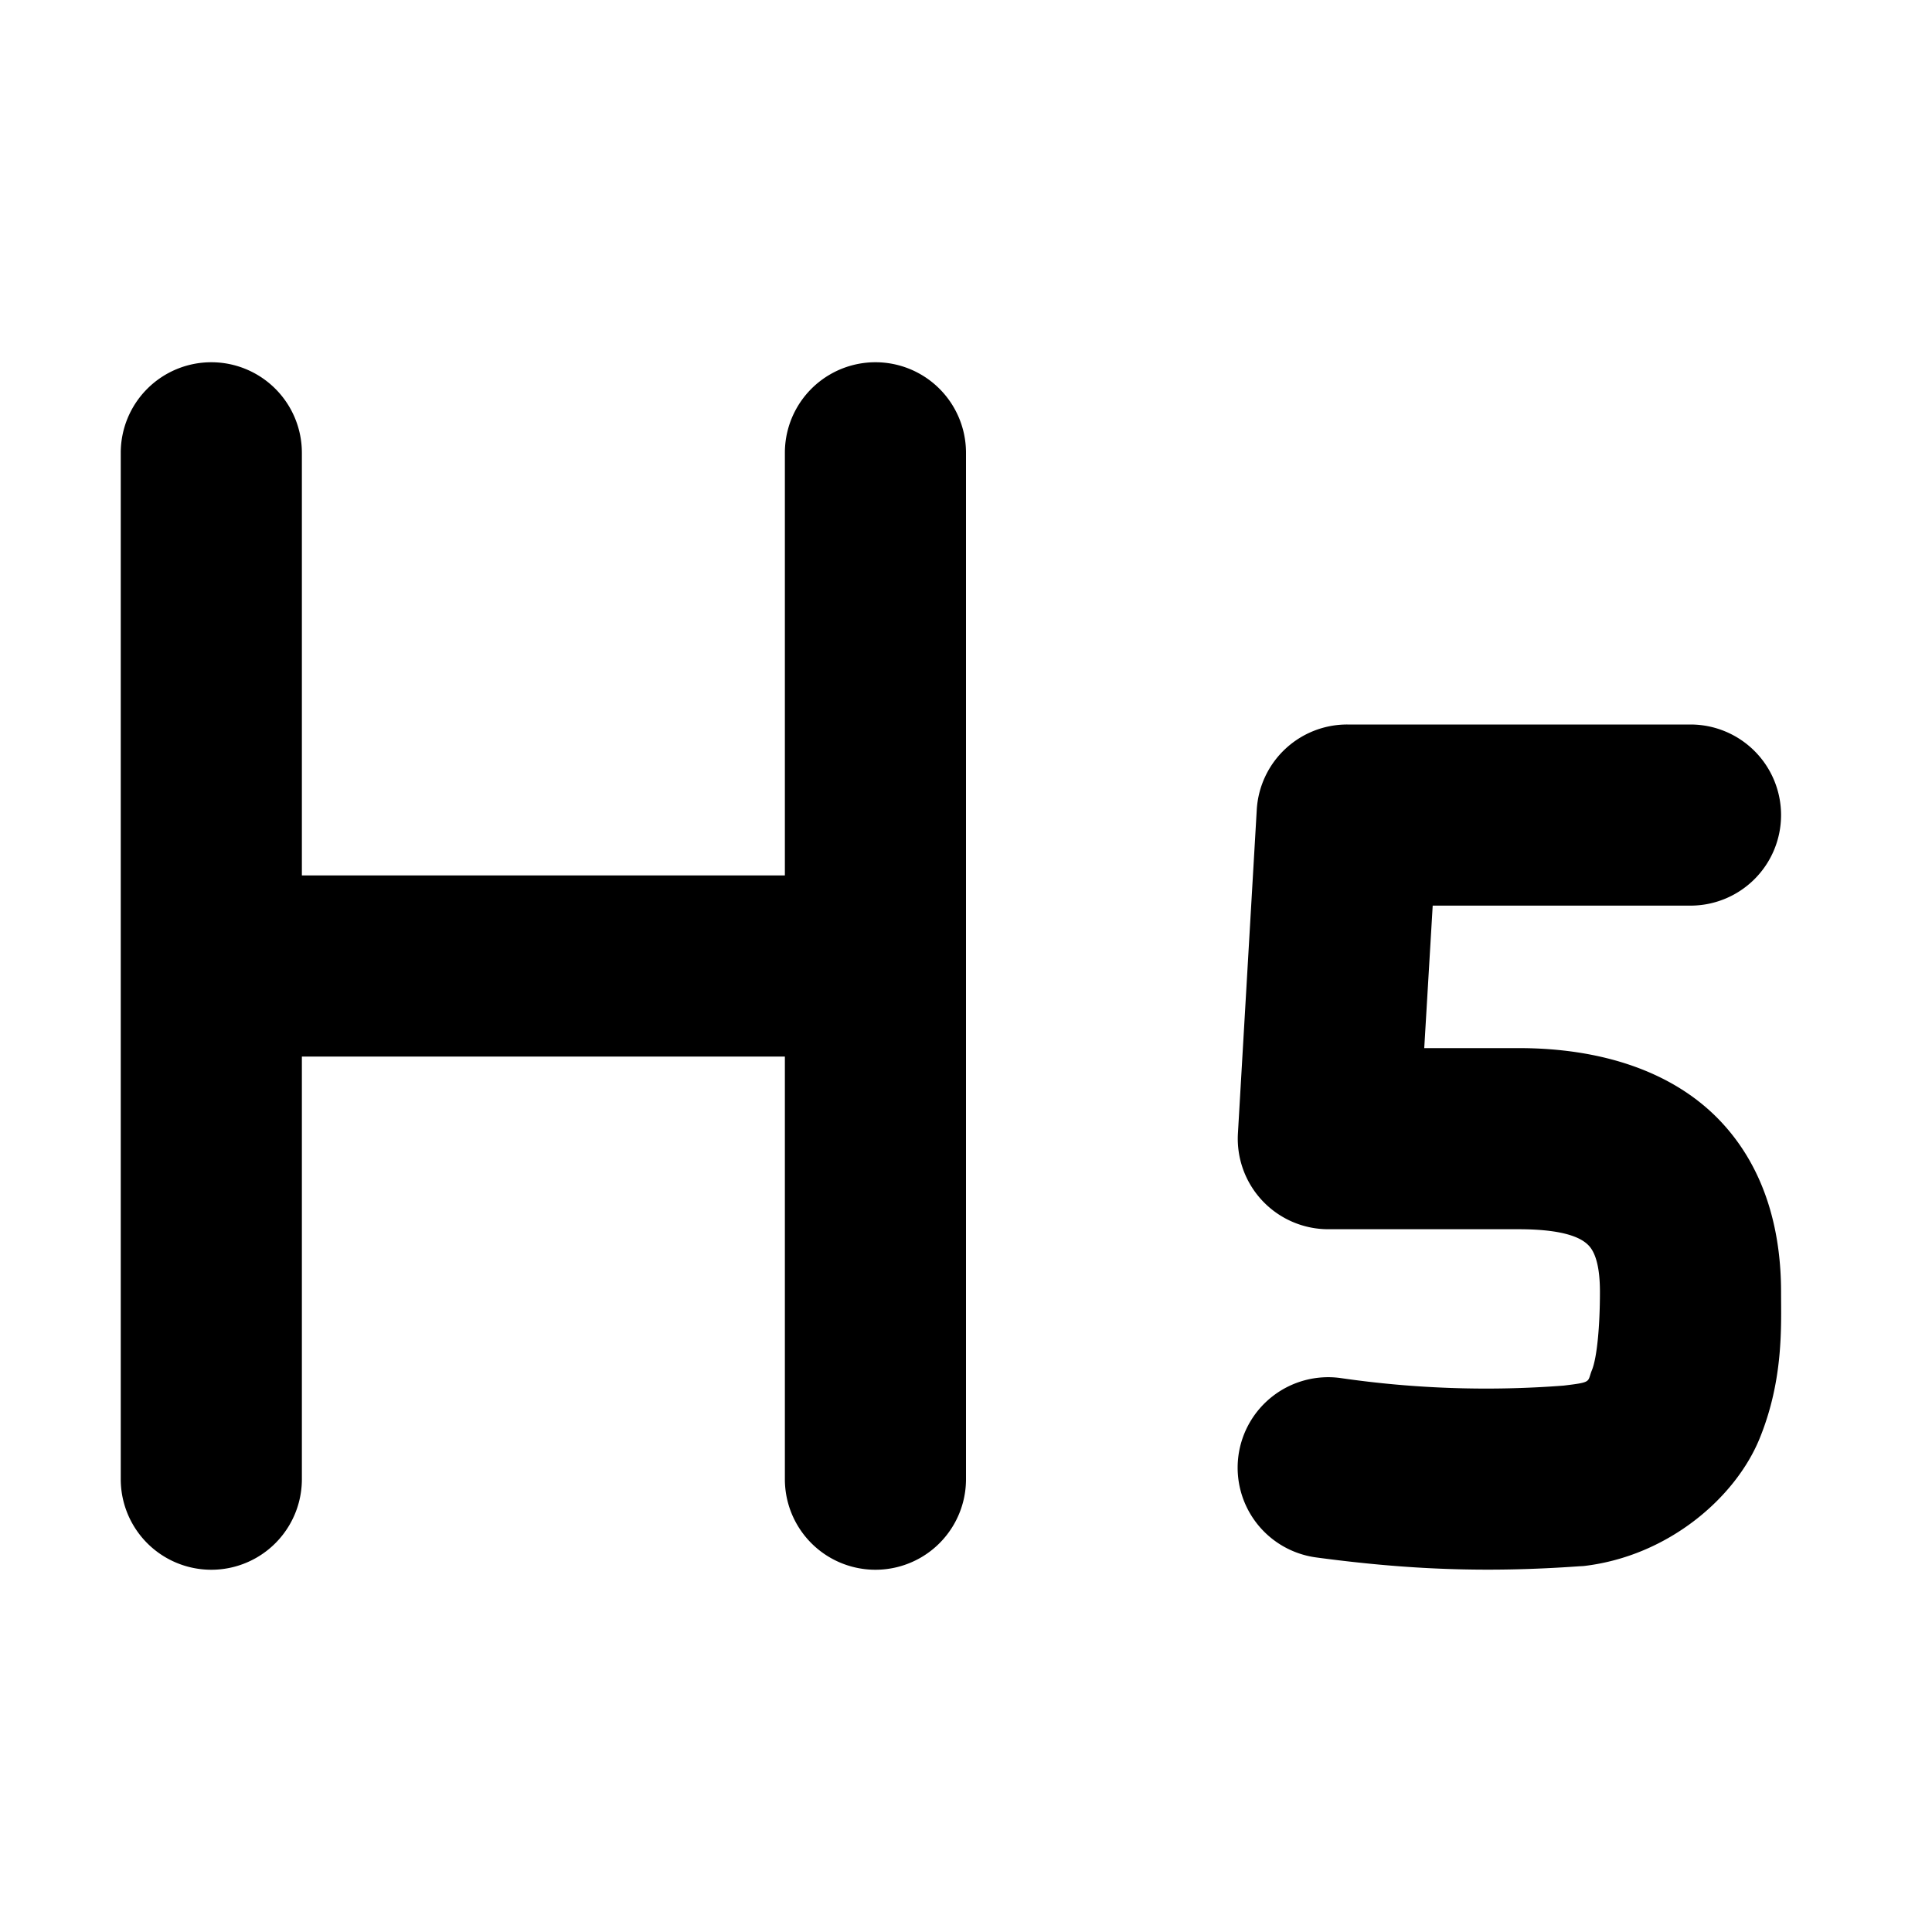 <svg xmlns="http://www.w3.org/2000/svg" viewBox="0 0 16 16" fill="currentColor" aria-hidden="true" data-slot="icon">
  <path d="M1.75 3a.75.75 0 0 1 .75.75v3.5h4v-3.5a.75.75 0 0 1 1.5 0v8.5a.75.75 0 0 1-1.5 0v-3.5h-4v3.5a.75.75 0 0 1-1.5 0v-8.5A.75.75 0 0 1 1.75 3Zm9.408 3a.75.75 0 0 0-.75.705l-.156 2.68a.75.75 0 0 0 .748.795h1.578c.425 0 .538.092.58.136.042.045.092.143.092.383 0 .282-.024.543-.066.647-.041.1.007.1-.235.129a8.377 8.377 0 0 1-1.85-.063.75.75 0 0 0-.843.645.75.75 0 0 0 .644.841c.76.102 1.409.128 2.182.073a.75.75 0 0 0 .035-.002c.699-.082 1.255-.566 1.455-1.055.2-.49.178-.933.178-1.215 0-.464-.11-1-.502-1.414-.392-.414-.99-.605-1.67-.605h-.783l.07-1.18H14a.75.75 0 0 0 .75-.75A.75.75 0 0 0 14 6Z"/>
</svg>
